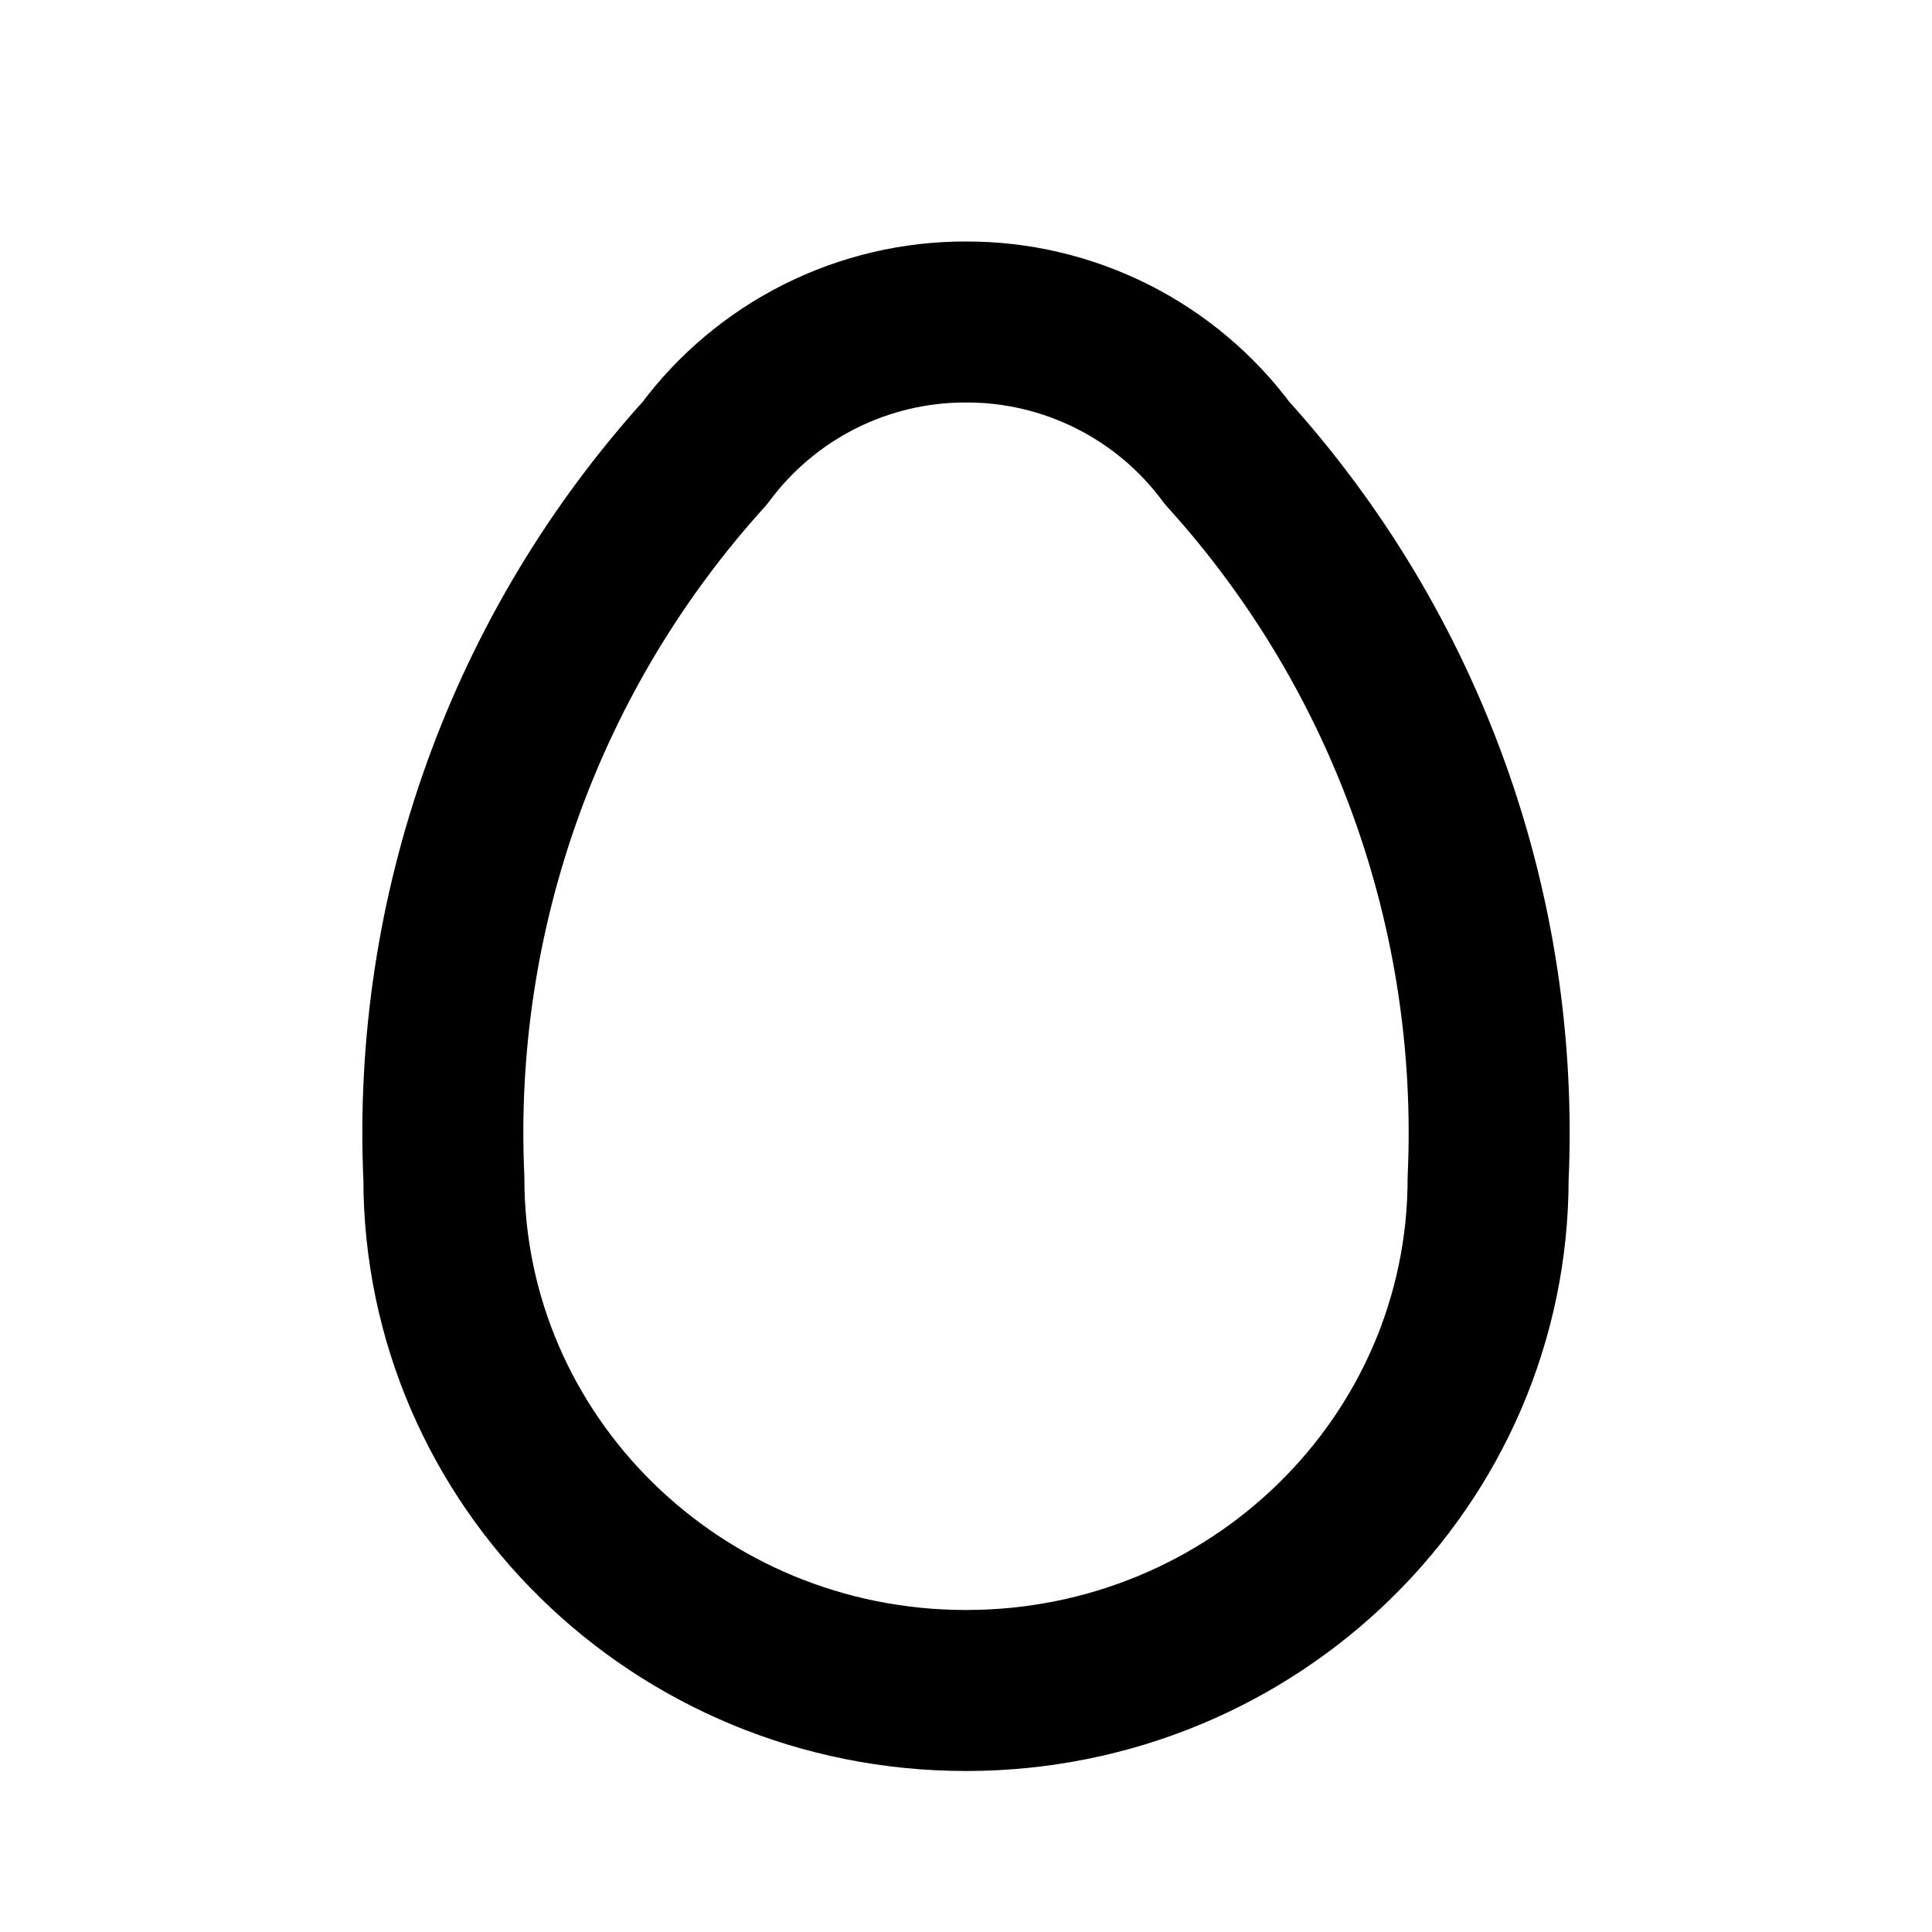 <svg width="24" height="24" viewBox="0 0 24 24" fill="none" xmlns="http://www.w3.org/2000/svg">
<path d="M5.514 14.639C5.514 18.152 8.418 21 12 21C15.582 21 18.486 18.152 18.486 14.639C18.636 11.325 17.471 8.086 15.243 5.627C14.868 5.121 14.379 4.71 13.815 4.427C13.252 4.145 12.63 3.998 12 4C11.37 3.998 10.748 4.145 10.185 4.427C9.622 4.71 9.132 5.121 8.757 5.627C6.529 8.086 5.364 11.325 5.514 14.639" stroke="black" stroke-width="2" stroke-linecap="round" stroke-linejoin="round"/>
</svg>
